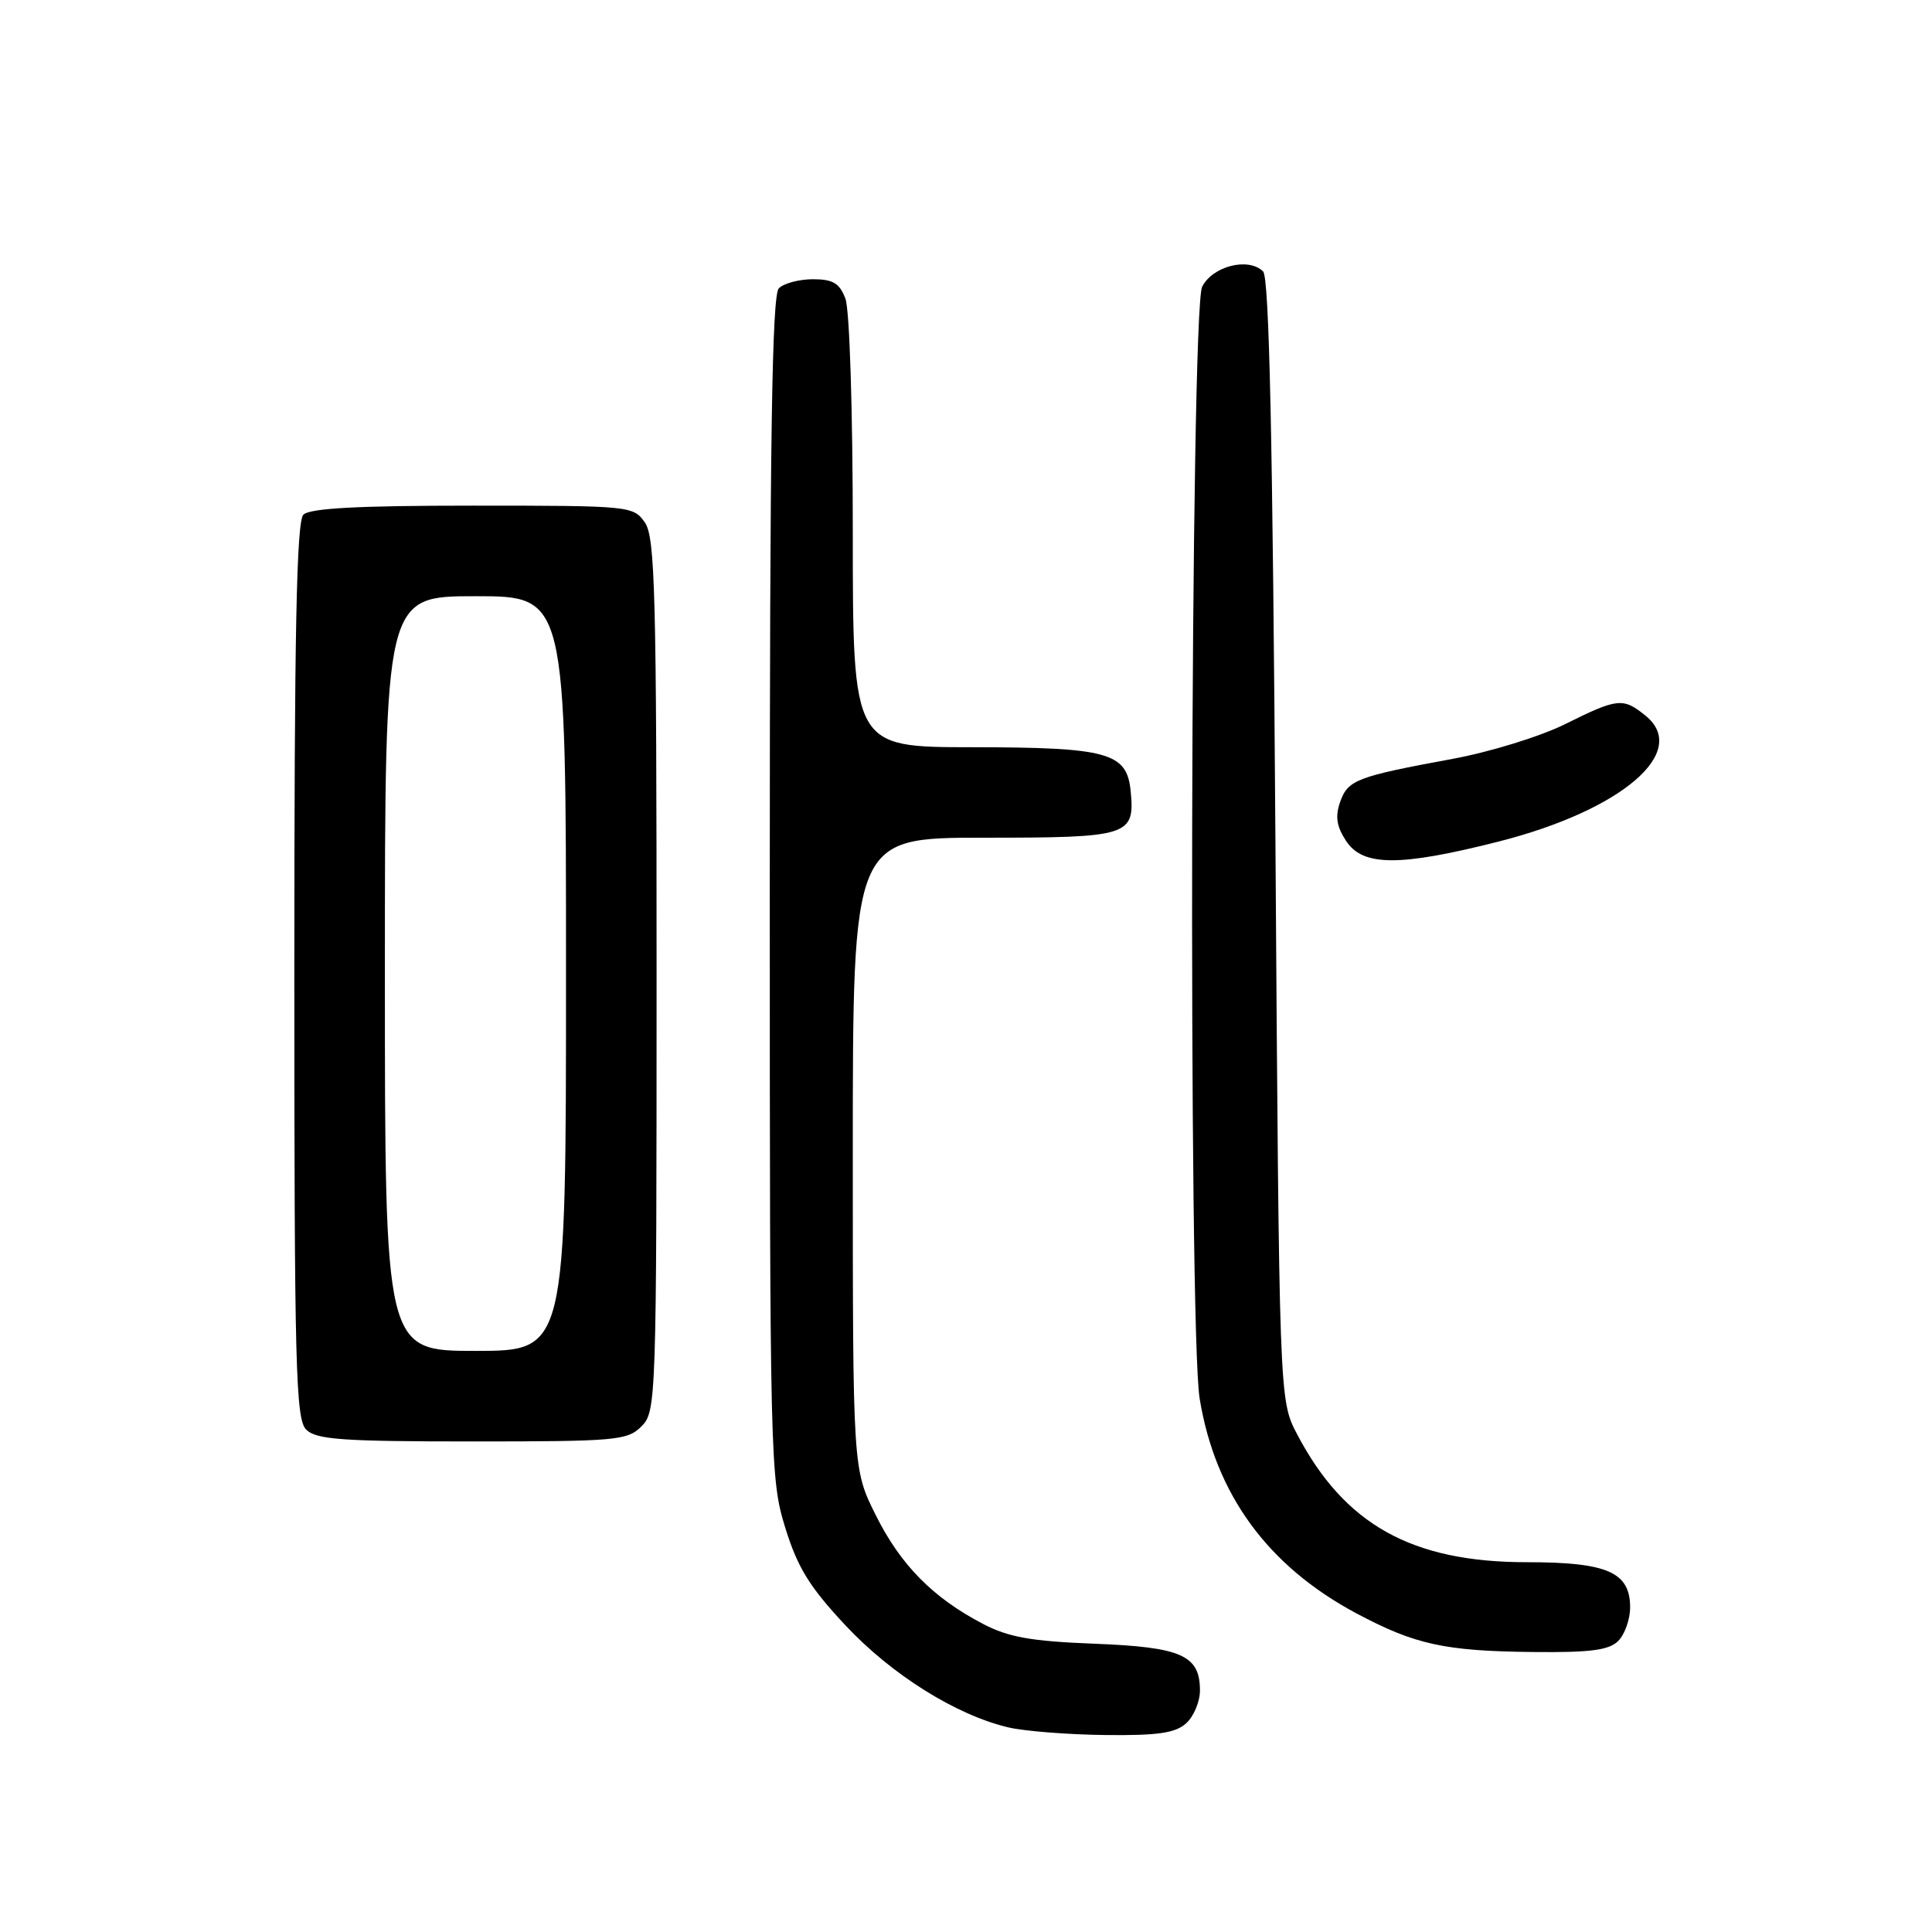 <?xml version="1.0" encoding="UTF-8" standalone="no"?>
<!DOCTYPE svg PUBLIC "-//W3C//DTD SVG 1.1//EN" "http://www.w3.org/Graphics/SVG/1.1/DTD/svg11.dtd" >
<svg xmlns="http://www.w3.org/2000/svg" xmlns:xlink="http://www.w3.org/1999/xlink" version="1.1" viewBox="0 0 256 256">
 <g >
 <path fill="currentColor"
d=" M 157.17 228.35 C 158.18 227.43 159.00 225.48 159.00 224.00 C 159.00 219.33 156.57 218.25 145.00 217.80 C 136.67 217.48 133.63 216.94 130.28 215.19 C 123.64 211.73 119.34 207.38 116.05 200.78 C 113.00 194.68 113.00 194.68 113.00 152.84 C 113.00 111.00 113.00 111.00 130.38 111.00 C 149.62 111.00 150.39 110.76 149.82 104.84 C 149.32 99.71 146.85 99.03 128.75 99.01 C 113.00 99.00 113.00 99.00 113.00 70.57 C 113.00 54.51 112.58 41.01 112.02 39.57 C 111.25 37.52 110.37 37.00 107.72 37.00 C 105.90 37.00 103.86 37.54 103.20 38.20 C 102.29 39.11 102.00 58.11 102.00 117.59 C 102.00 193.51 102.06 195.98 104.04 202.40 C 105.68 207.71 107.26 210.27 112.01 215.35 C 118.14 221.91 126.69 227.26 133.62 228.89 C 135.75 229.39 141.51 229.84 146.42 229.90 C 153.42 229.98 155.74 229.64 157.17 228.35 Z  M 214.43 217.43 C 215.29 216.56 216.00 214.56 216.00 212.99 C 216.00 208.32 212.99 207.00 202.32 207.00 C 187.06 207.00 178.15 202.02 171.85 190.00 C 169.50 185.50 169.50 185.50 169.00 111.30 C 168.64 58.15 168.18 36.78 167.37 35.97 C 165.45 34.05 160.67 35.25 159.29 38.00 C 157.73 41.09 157.44 176.00 158.96 185.32 C 161.04 198.01 167.98 207.51 179.75 213.79 C 187.51 217.92 191.43 218.78 203.18 218.90 C 210.74 218.98 213.20 218.66 214.43 217.43 Z  M 85.00 189.00 C 86.95 187.05 87.00 185.67 87.00 129.22 C 87.00 78.55 86.81 71.17 85.44 69.22 C 83.92 67.04 83.46 67.00 62.64 67.00 C 47.45 67.00 41.06 67.34 40.20 68.20 C 39.29 69.11 39.00 83.90 39.00 128.63 C 39.00 181.14 39.18 188.04 40.57 189.43 C 41.90 190.75 45.33 191.00 62.57 191.00 C 81.67 191.00 83.13 190.87 85.00 189.00 Z  M 198.58 111.51 C 214.90 107.36 223.95 99.61 218.04 94.83 C 215.06 92.41 214.35 92.49 207.41 95.94 C 204.14 97.57 197.48 99.63 192.50 100.55 C 179.75 102.90 178.61 103.34 177.58 106.25 C 176.90 108.19 177.10 109.50 178.36 111.42 C 180.58 114.82 185.44 114.84 198.58 111.51 Z  M 51.00 129.00 C 51.00 79.00 51.00 79.00 63.00 79.00 C 75.00 79.00 75.00 79.00 75.00 129.00 C 75.00 179.00 75.00 179.00 63.00 179.00 C 51.00 179.00 51.00 179.00 51.00 129.00 Z "/>
</g>
</svg>